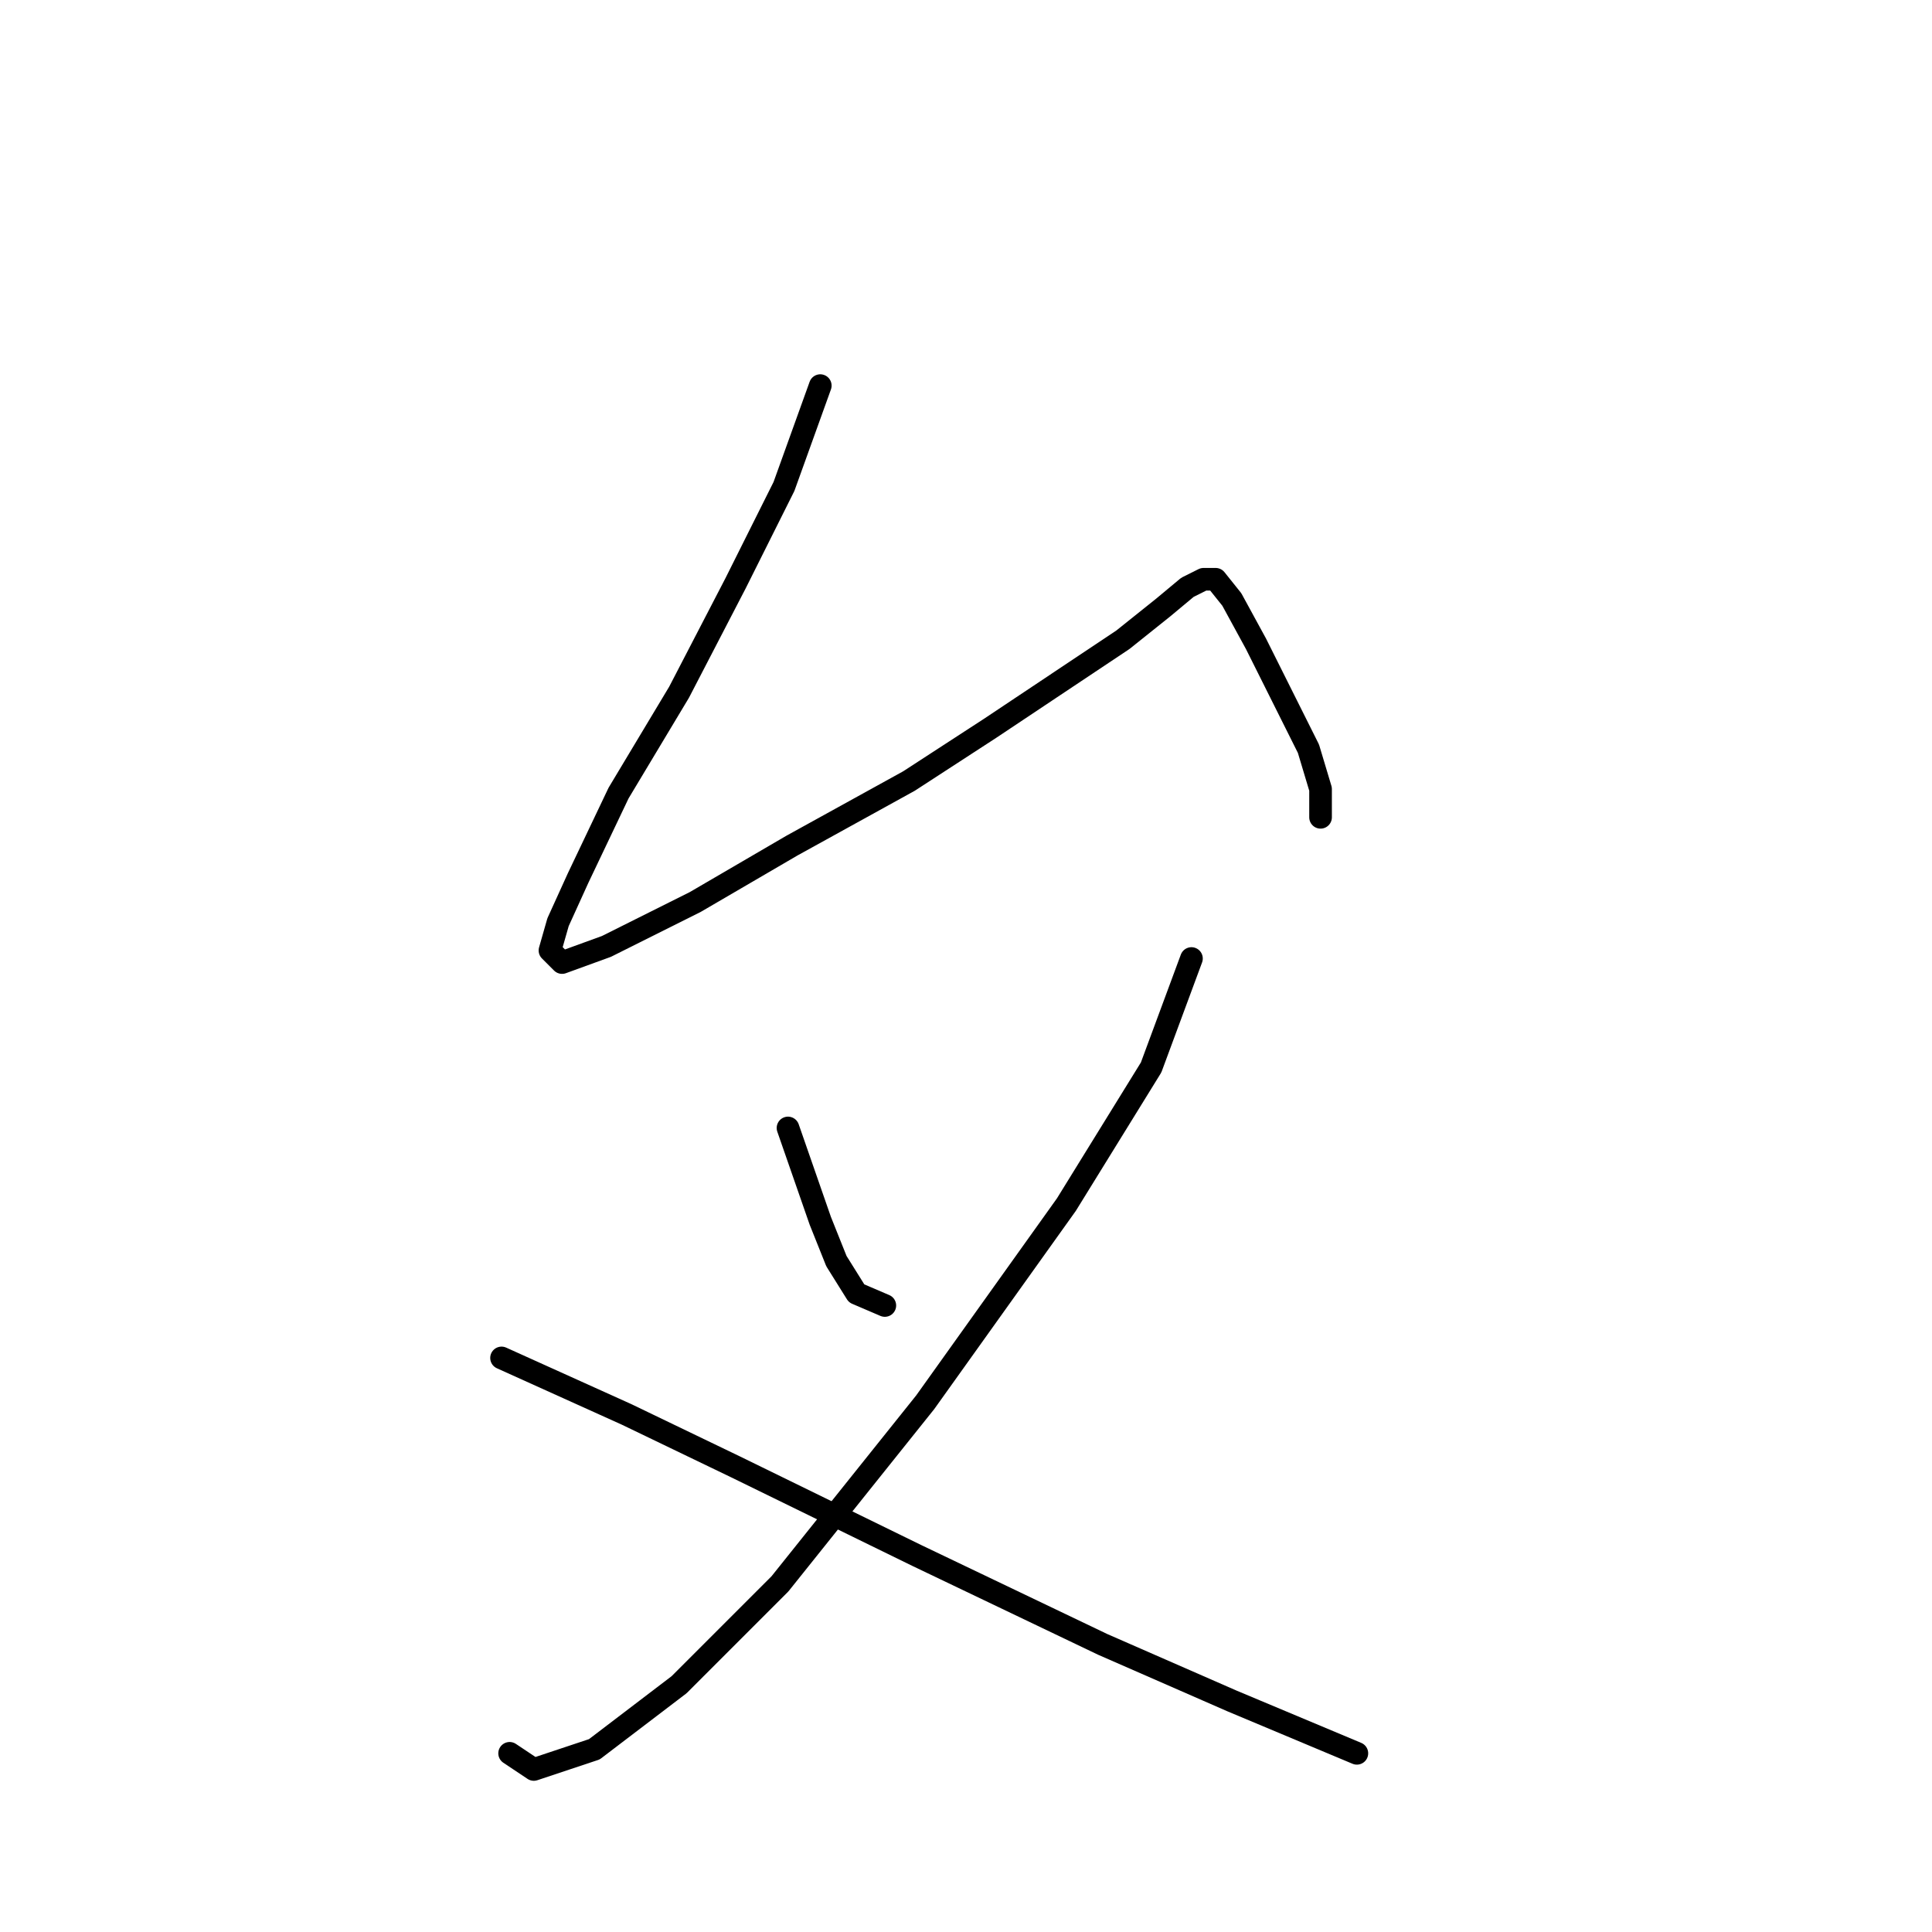 <?xml version="1.0" standalone="no"?>
    <svg width="256" height="256" xmlns="http://www.w3.org/2000/svg" version="1.1">
    <polyline stroke="black" stroke-width="3" stroke-linecap="round" fill="transparent" stroke-linejoin="round" points="108.691 51.096 103.879 64.461 97.464 77.291 89.98 91.725 81.961 105.09 76.615 116.317 73.942 122.197 72.873 125.94 74.476 127.543 80.357 125.405 92.118 119.524 104.948 112.04 120.452 103.486 131.144 96.537 142.37 89.052 148.785 84.775 154.131 80.499 157.339 77.826 159.477 76.757 161.081 76.757 163.22 79.43 166.427 85.31 170.169 92.794 173.377 99.21 174.981 104.556 174.981 108.298 174.981 108.298 " />
        <polyline stroke="black" stroke-width="3" stroke-linecap="round" fill="transparent" stroke-linejoin="round" points="104.414 149.462 108.691 161.758 110.829 167.104 113.502 171.38 117.244 172.984 117.244 172.984 " />
        <polyline stroke="black" stroke-width="3" stroke-linecap="round" fill="transparent" stroke-linejoin="round" points="157.874 127.009 152.528 141.443 141.301 159.619 122.59 185.814 103.345 209.871 89.98 223.236 78.753 231.79 70.734 234.463 67.527 232.324 67.527 232.324 " />
        <polyline stroke="black" stroke-width="3" stroke-linecap="round" fill="transparent" stroke-linejoin="round" points="66.457 179.934 83.03 187.418 97.464 194.368 121.521 206.129 146.112 217.89 163.22 225.375 179.792 232.324 179.792 232.324 " />
        </svg>